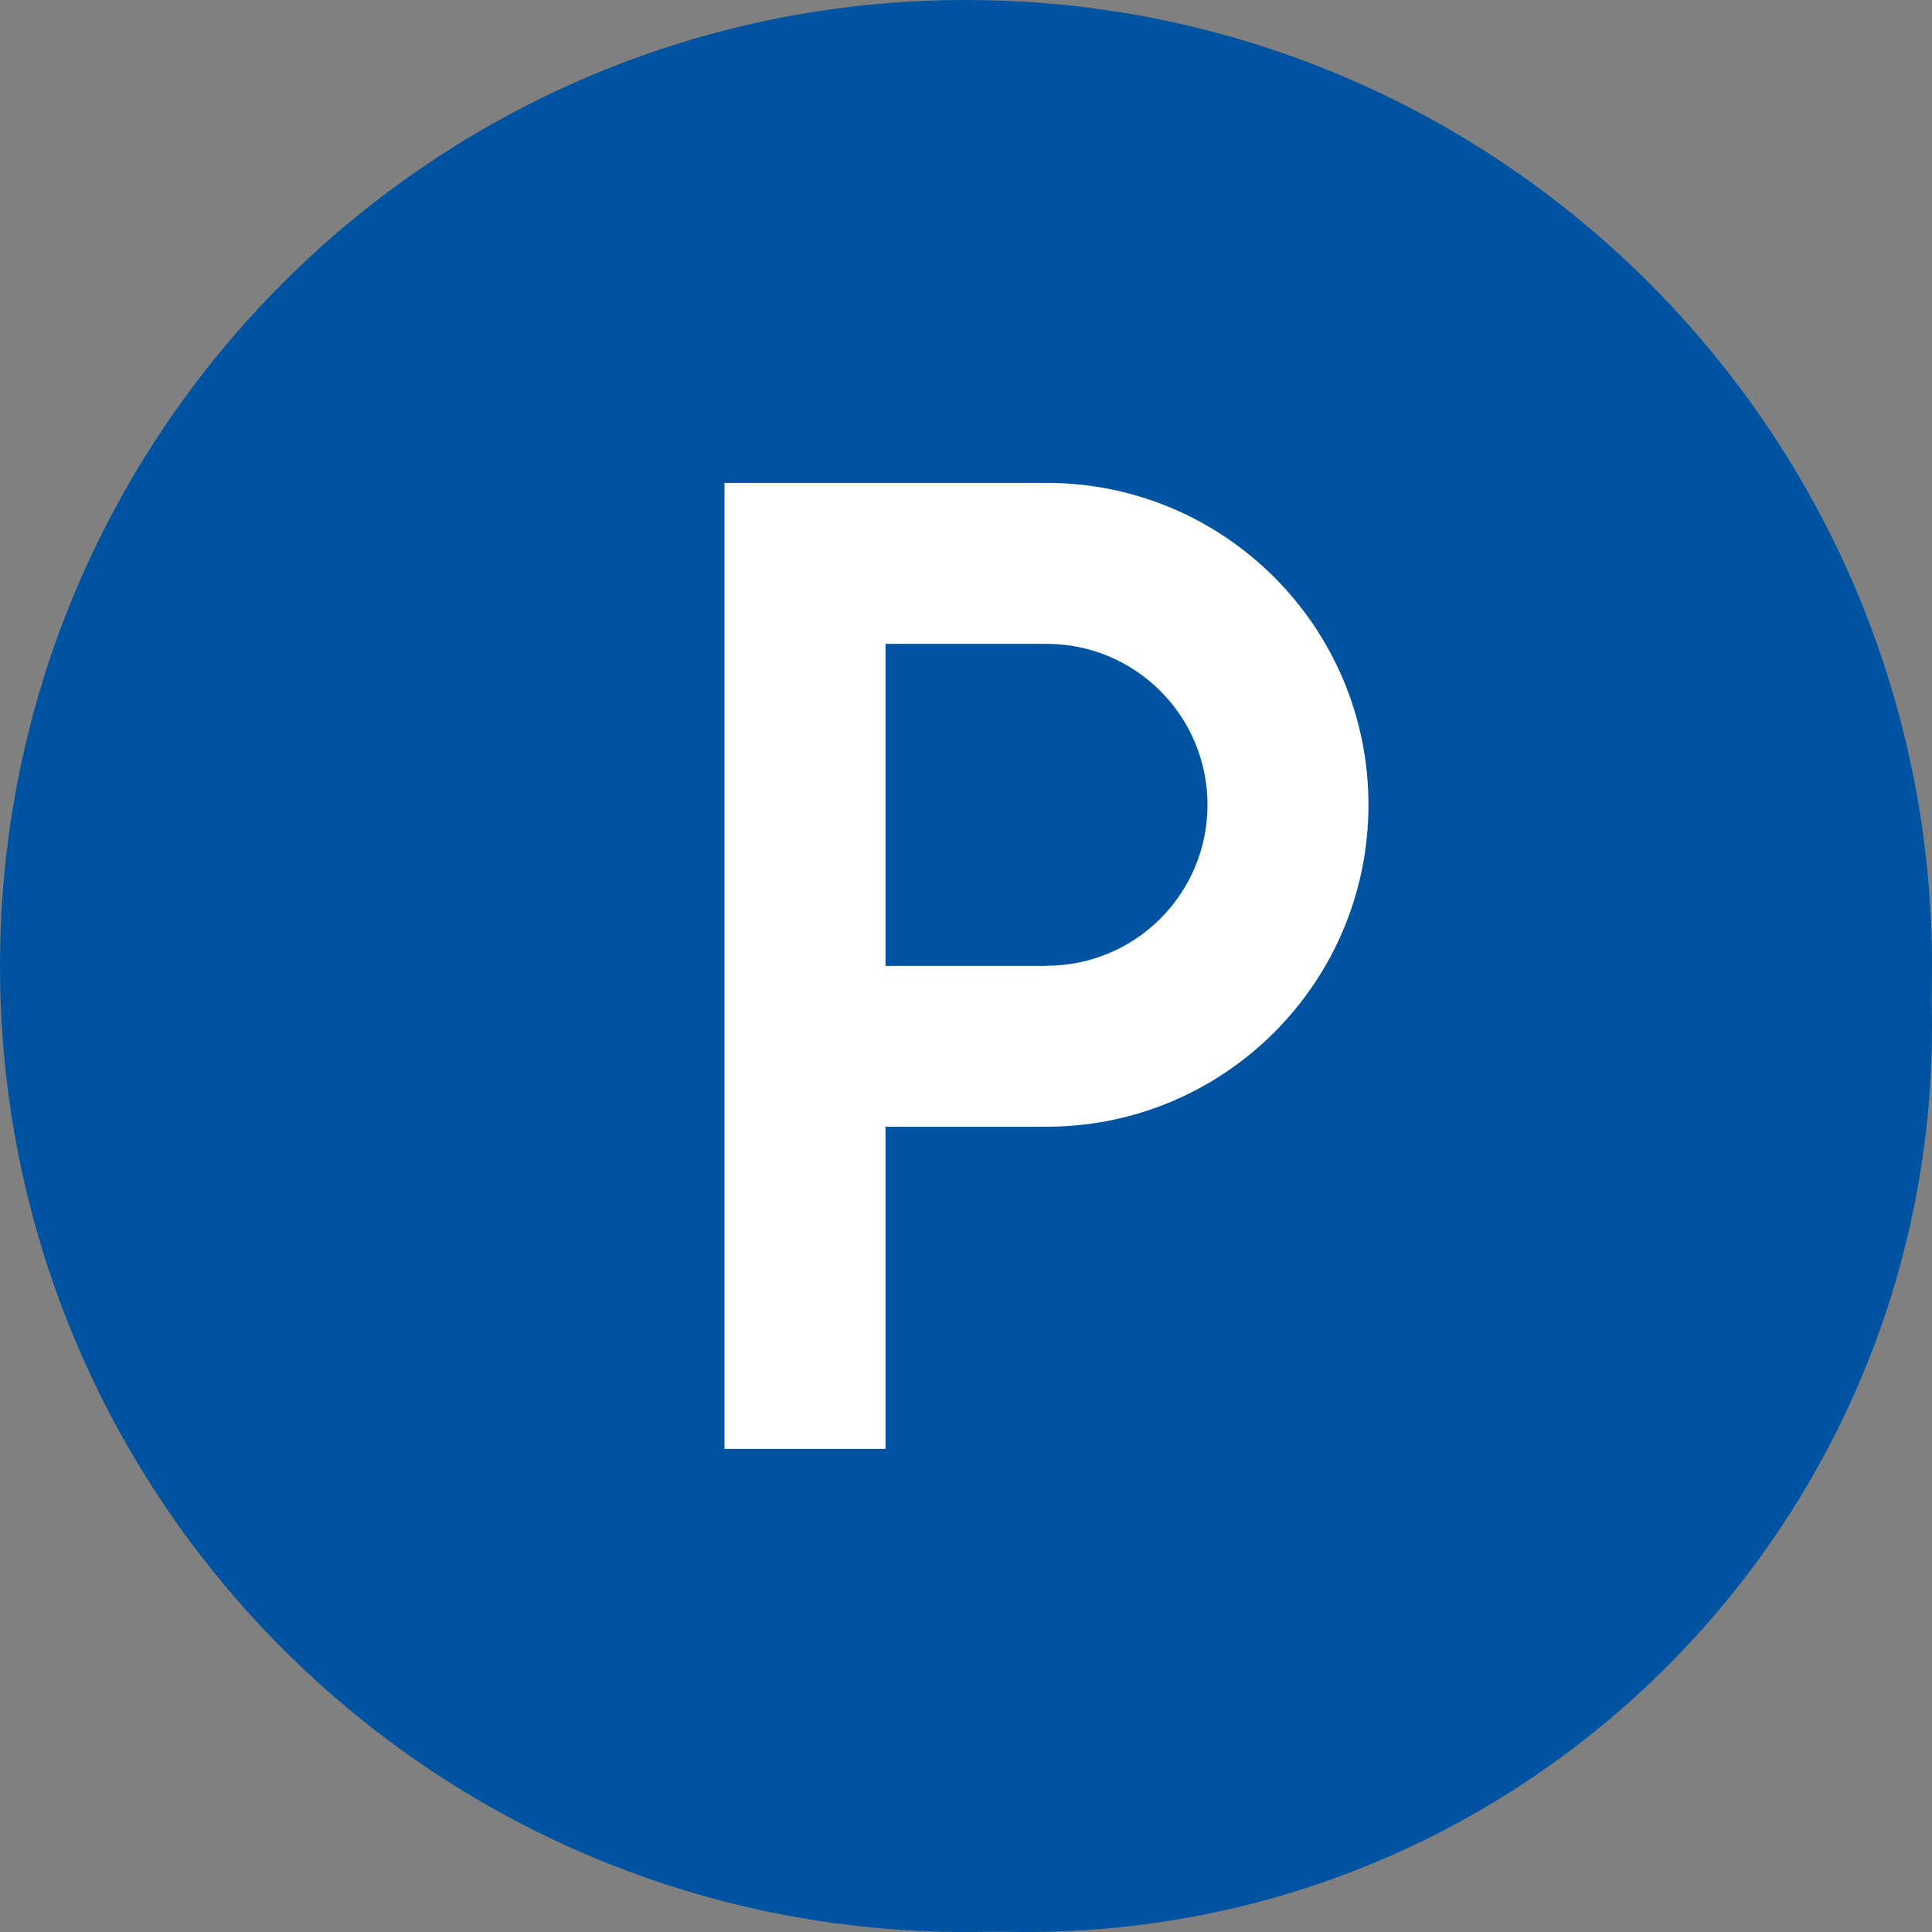 <!-- Generated by IcoMoon.io -->
<svg version="1.1" xmlns="http://www.w3.org/2000/svg" width="32" height="32" viewBox="0 0 32 32">
<rect x="0" y="0" width="32" height="32" fill="#808080" stroke="none"/>
<title>map-parking</title>
<path fill="#0053a0" d="M17.003 2c8.283 0.002 14.997 6.717 14.997 15 0 8.284-6.716 15-15 15s-15-6.716-15-15v0c0.001-8.284 6.717-15 15.002-15 0.001 0 0.001 0 0.002 0h-0z"></path>
<path fill="#0053a0" d="M16 0c-8.837 0-16 7.163-16 16s7.163 16 16 16c8.837 0 16-7.163 16-16v0c0-8.837-7.163-16-16-16v0zM16 29.326c-7.36-0.003-13.325-5.97-13.325-13.33 0-7.362 5.968-13.33 13.33-13.33s13.33 5.968 13.33 13.33c0 0.001 0 0.002 0 0.003v-0c-0.003 7.361-5.97 13.326-13.331 13.326-0.001 0-0.002 0-0.003 0h0z"></path>
<path fill="#fff" d="M17.333 7.998h-5.333v16h2.667v-5.336h2.667c2.945 0 5.332-2.387 5.332-5.332s-2.387-5.332-5.332-5.332v0zM17.333 15.998h-2.666v-5.334h2.667c1.472 0 2.666 1.193 2.666 2.666s-1.193 2.666-2.666 2.666v0z"></path>
</svg>
